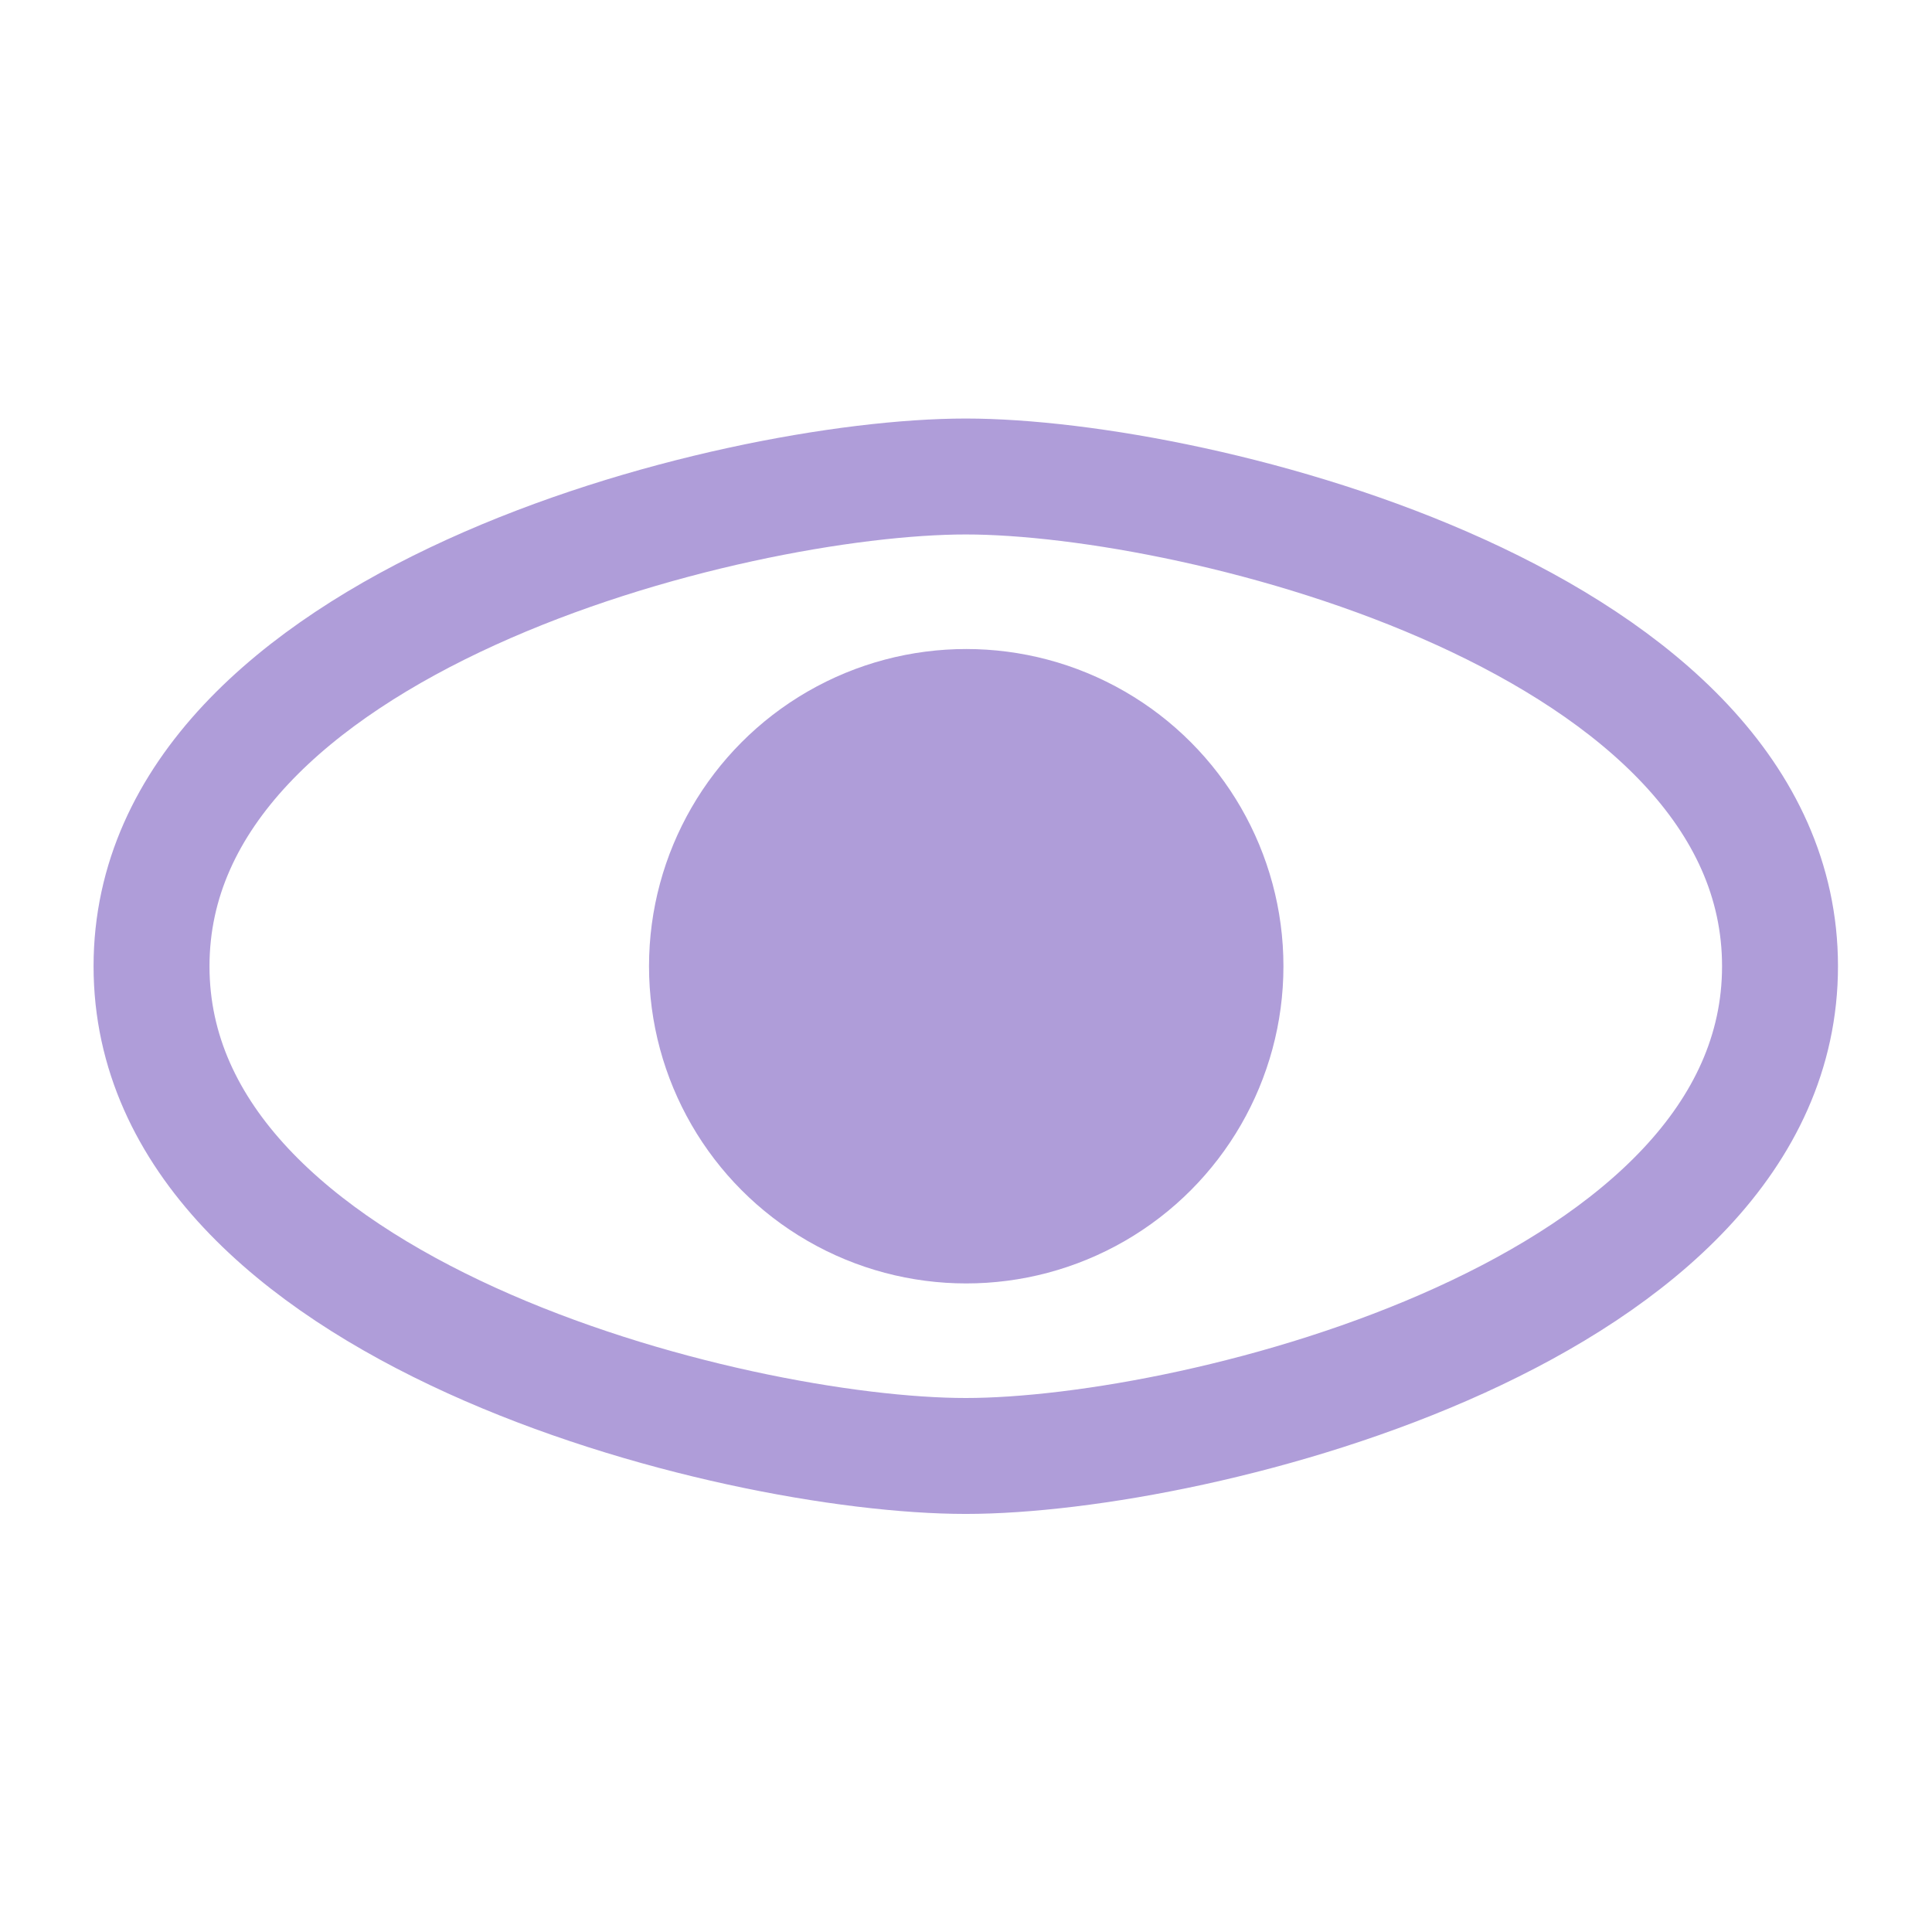 <?xml version="1.0" encoding="UTF-8" standalone="no"?>
<!-- Created with Inkscape (http://www.inkscape.org/) -->

<svg
   width="16"
   height="16"
   viewBox="0 0 4.233 4.233"
   version="1.1"
   id="svg5"
   xmlns="http://www.w3.org/2000/svg"
   xmlns:svg="http://www.w3.org/2000/svg">
  <defs
     id="defs2" />
  <g
     id="layer1">
    <path
       id="path236"
       style="fill:none;stroke:#af9dd9;stroke-width:0.254;stroke-linecap:round;stroke-linejoin:round;stroke-dasharray:none"
       d="m 3.9,2.117 c 0,0.754 -1.272,1.073 -1.784,1.073 -0.511,0 -1.784,-0.318 -1.784,-1.073 3e-8,-0.754 1.272,-1.073 1.784,-1.073 0.511,2e-7 1.784,0.318 1.784,1.073 z" />
    <circle
       style="fill:#af9dd9;stroke:none;stroke-width:0.166;stroke-linecap:round;stroke-linejoin:round;stroke-dasharray:none"
       id="path1049"
       cx="2.117"
       cy="2.117"
       r="0.695" />
  </g>
</svg>
